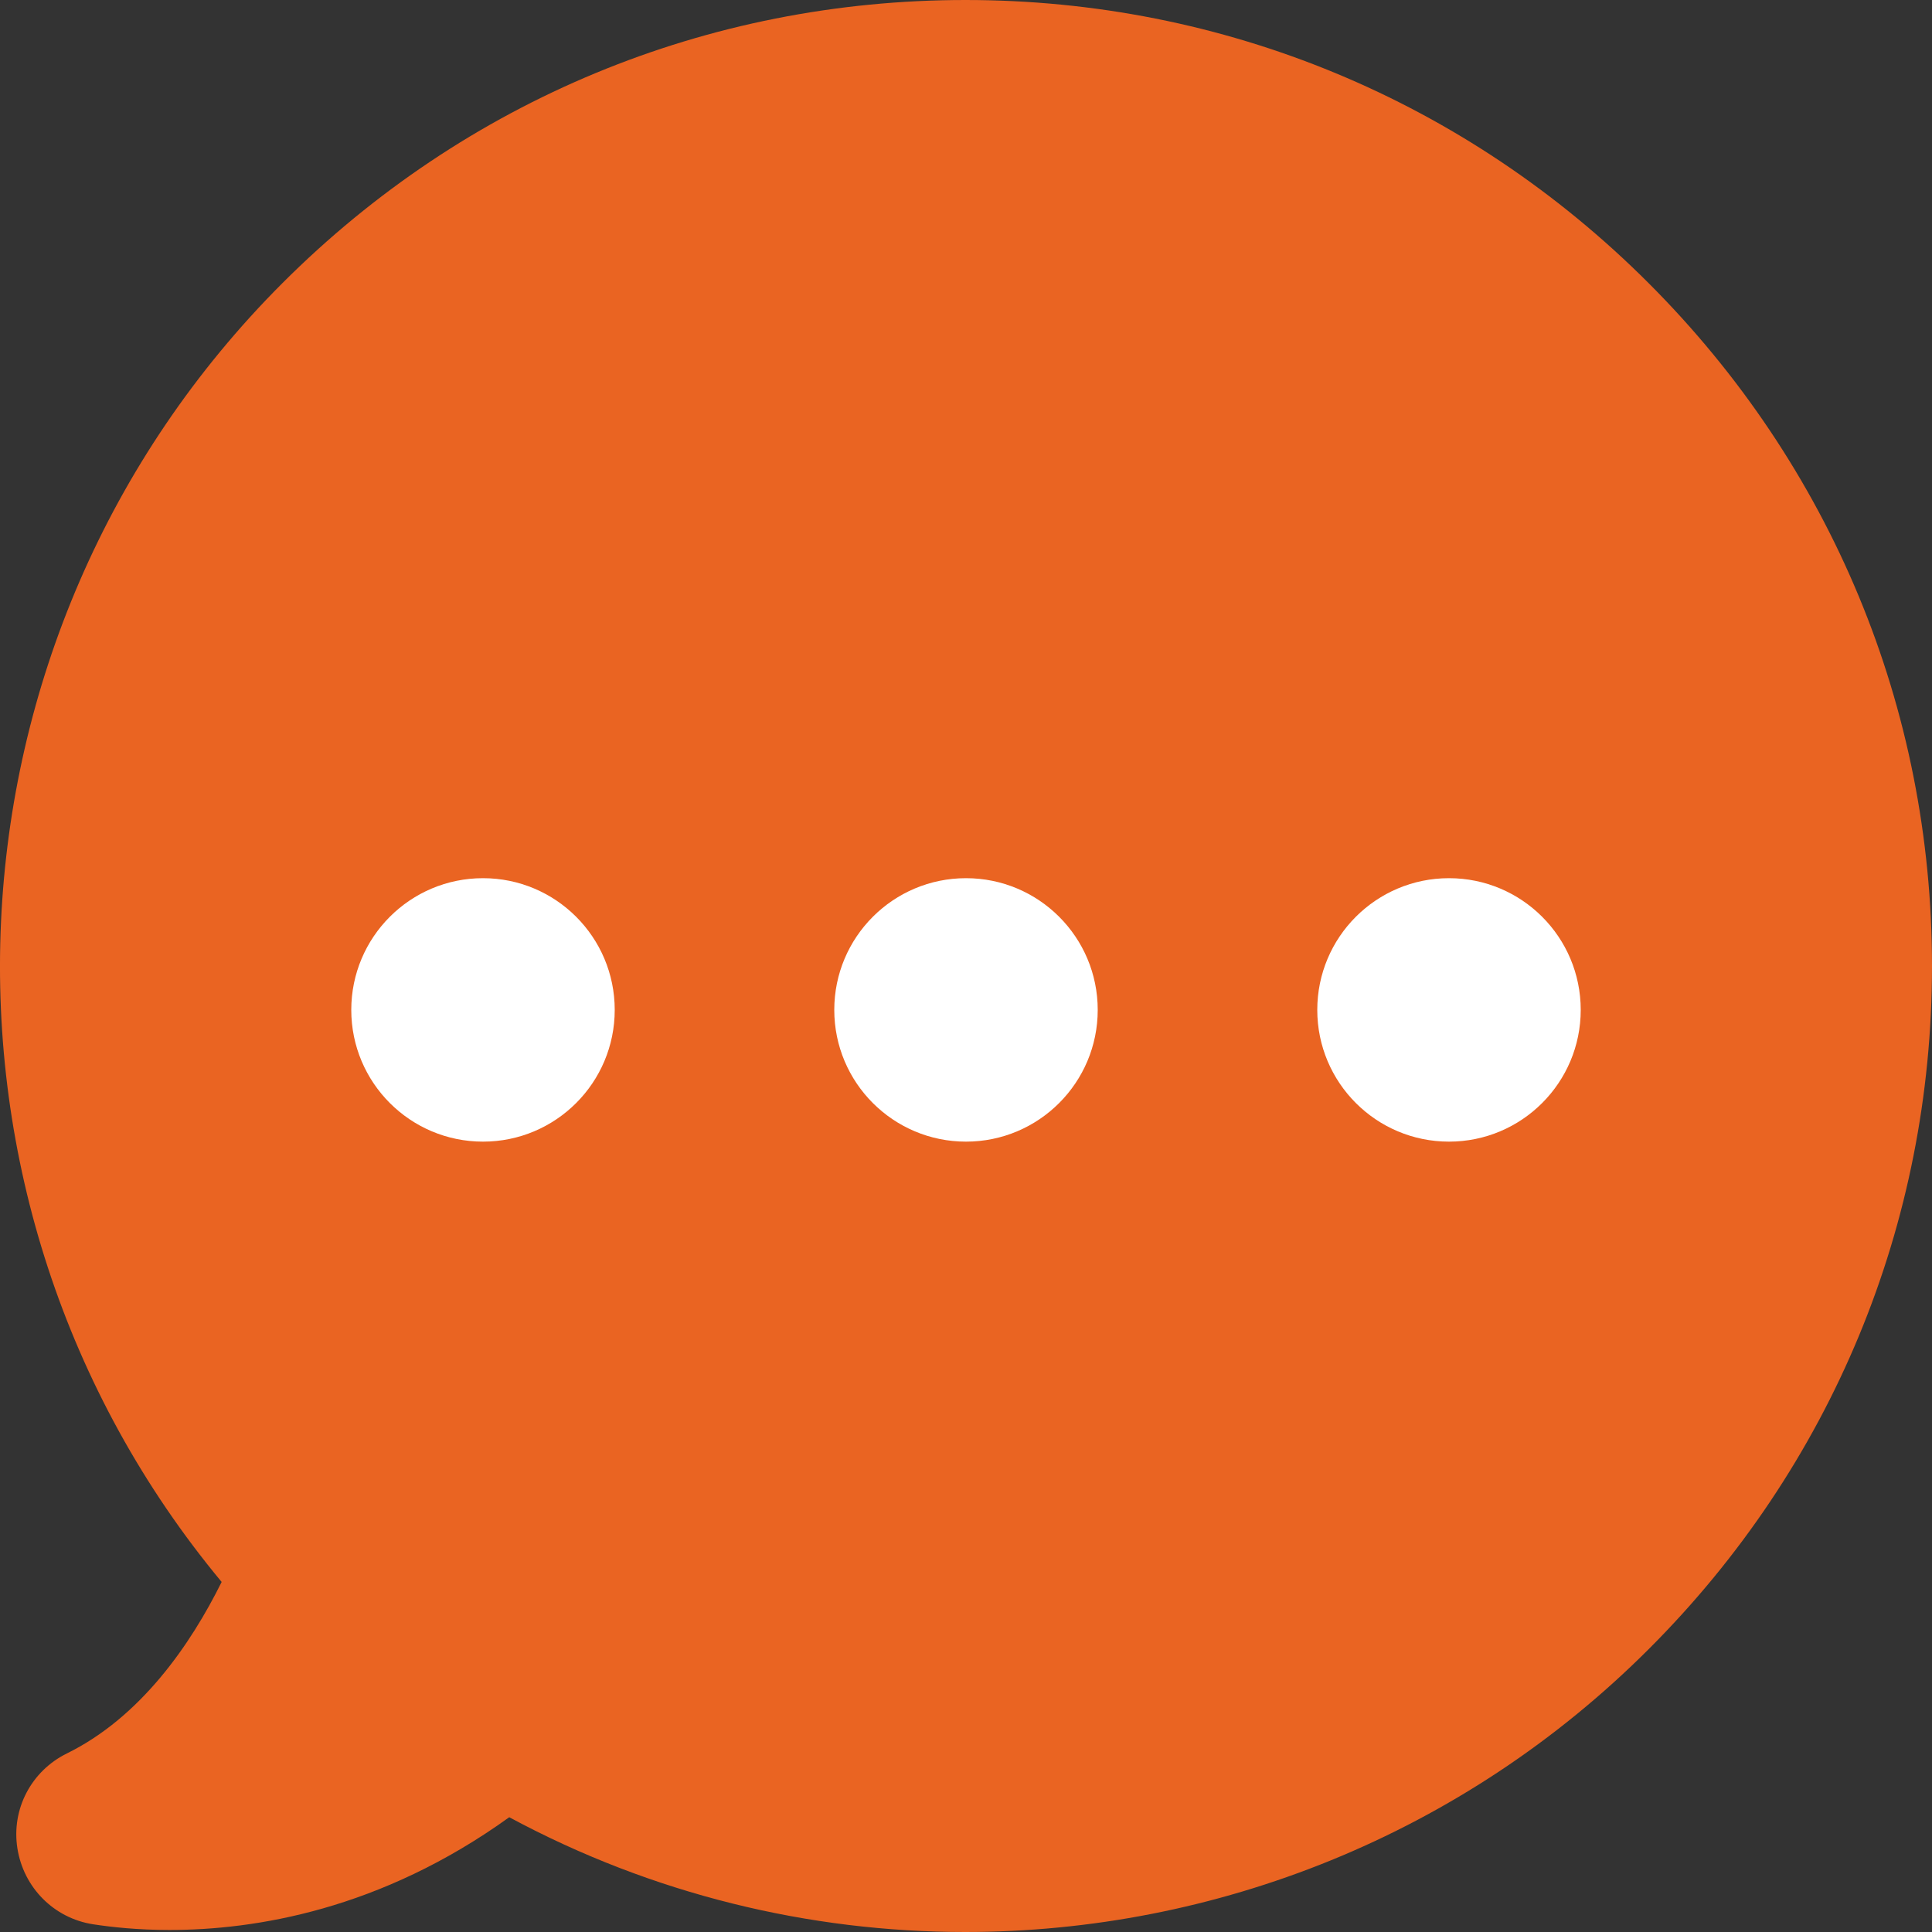<?xml version="1.0" encoding="UTF-8"?>
<svg width="22px" height="22px" viewBox="0 0 22 22" version="1.1" xmlns="http://www.w3.org/2000/svg" xmlns:xlink="http://www.w3.org/1999/xlink">
    <rect x="0" y="0" width="22" height="22" fill="#333333" stroke="none"/>
    <!-- Generator: Sketch 48.2 (47327) - http://www.bohemiancoding.com/sketch -->
    <title>chat (1)</title>
    <desc>Created with Sketch.</desc>
    <defs></defs>
    <g id="Tabs_expert" stroke="none" stroke-width="1" fill="none" fill-rule="evenodd" transform="translate(-207, -10)">
        <g id="chat-(1)" transform="translate(207, 10)" fill-rule="nonzero">
            <path d="M18.772,3.223 C16.693,1.144 13.934,0 10.994,0 C8.055,0 5.296,1.144 3.217,3.223 C-0.802,7.242 -1.081,13.674 2.524,18.014 C2.171,18.726 1.603,19.553 0.761,19.967 C0.356,20.167 0.128,20.6 0.198,21.047 C0.268,21.493 0.612,21.842 1.059,21.912 C1.268,21.944 1.566,21.977 1.929,21.977 C2.901,21.977 4.333,21.749 5.799,20.693 C7.431,21.572 9.218,22 10.99,22 C13.837,22 16.655,20.898 18.776,18.777 C20.856,16.698 22,13.94 22,11 C22,8.06 20.851,5.302 18.772,3.223 Z" id="Shape" fill="#EA6422"></path>
            <g id="Group-3" transform="translate(4, 10)" fill="#FFFFFF">
                <circle id="Oval" cx="7" cy="1.5" r="1.5"></circle>
                <circle id="Oval" cx="12.5" cy="1.5" r="1.5"></circle>
                <circle id="Oval" cx="1.5" cy="1.5" r="1.5"></circle>
            </g>
        </g>
    </g>
</svg>